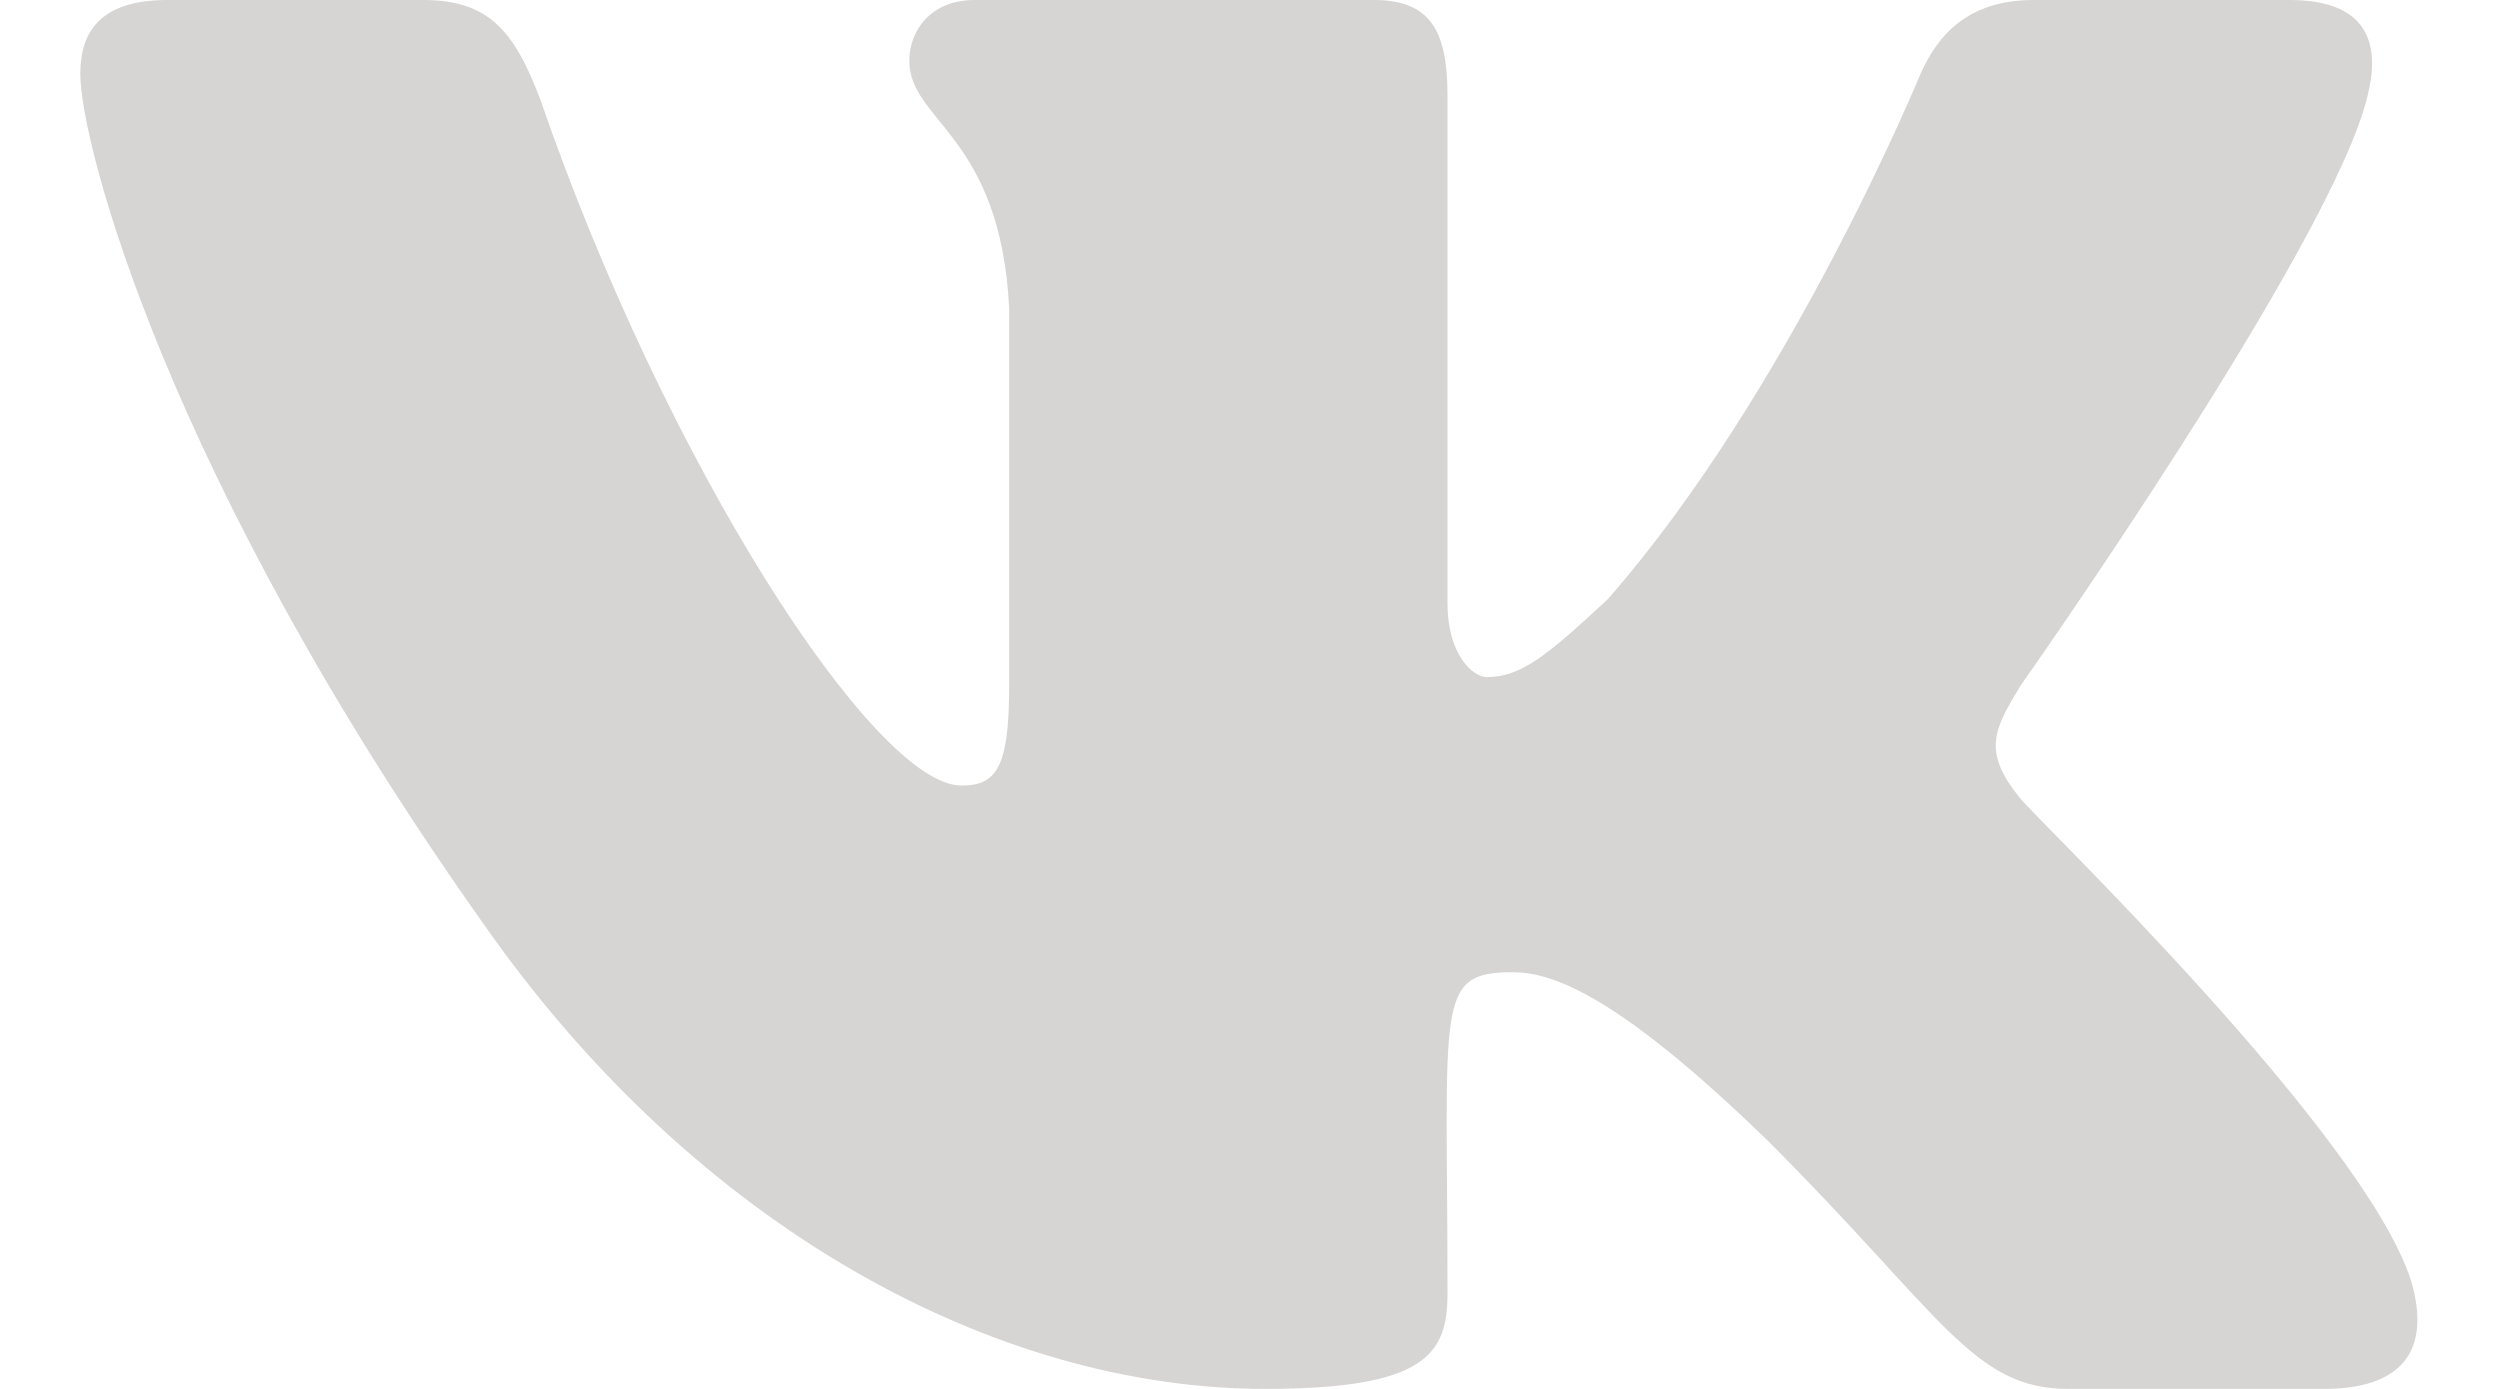 <svg width="18" height="10" viewBox="0 0 18 10" fill="none" xmlns="http://www.w3.org/2000/svg">
<path d="M17.047 0.688C17.141 0.312 17.047 0 16.484 0H14.641C14.172 0 13.953 0.25 13.828 0.531C13.828 0.531 12.891 2.812 11.578 4.312C11.141 4.719 10.953 4.875 10.703 4.875C10.609 4.875 10.422 4.719 10.422 4.344V0.688C10.422 0.219 10.297 0 9.891 0H7.016C6.703 0 6.547 0.219 6.547 0.438C6.547 0.875 7.203 0.969 7.266 2.219V4.938C7.266 5.531 7.172 5.656 6.922 5.656C6.297 5.656 4.797 3.344 3.891 0.719C3.703 0.219 3.516 0 3.047 0H1.203C0.703 0 0.578 0.25 0.578 0.531C0.578 1.031 1.203 3.438 3.484 6.656C5.016 8.844 7.172 10 9.109 10C10.266 10 10.422 9.75 10.422 9.312C10.422 7.219 10.328 7 10.891 7C11.172 7 11.641 7.156 12.734 8.219C13.984 9.469 14.203 10 14.891 10H16.734C17.266 10 17.516 9.75 17.359 9.219C17.016 8.156 14.672 5.906 14.547 5.75C14.266 5.406 14.359 5.25 14.547 4.938C14.547 4.938 16.797 1.75 17.047 0.688Z" fill="#D7D5D3"/>
</svg>
